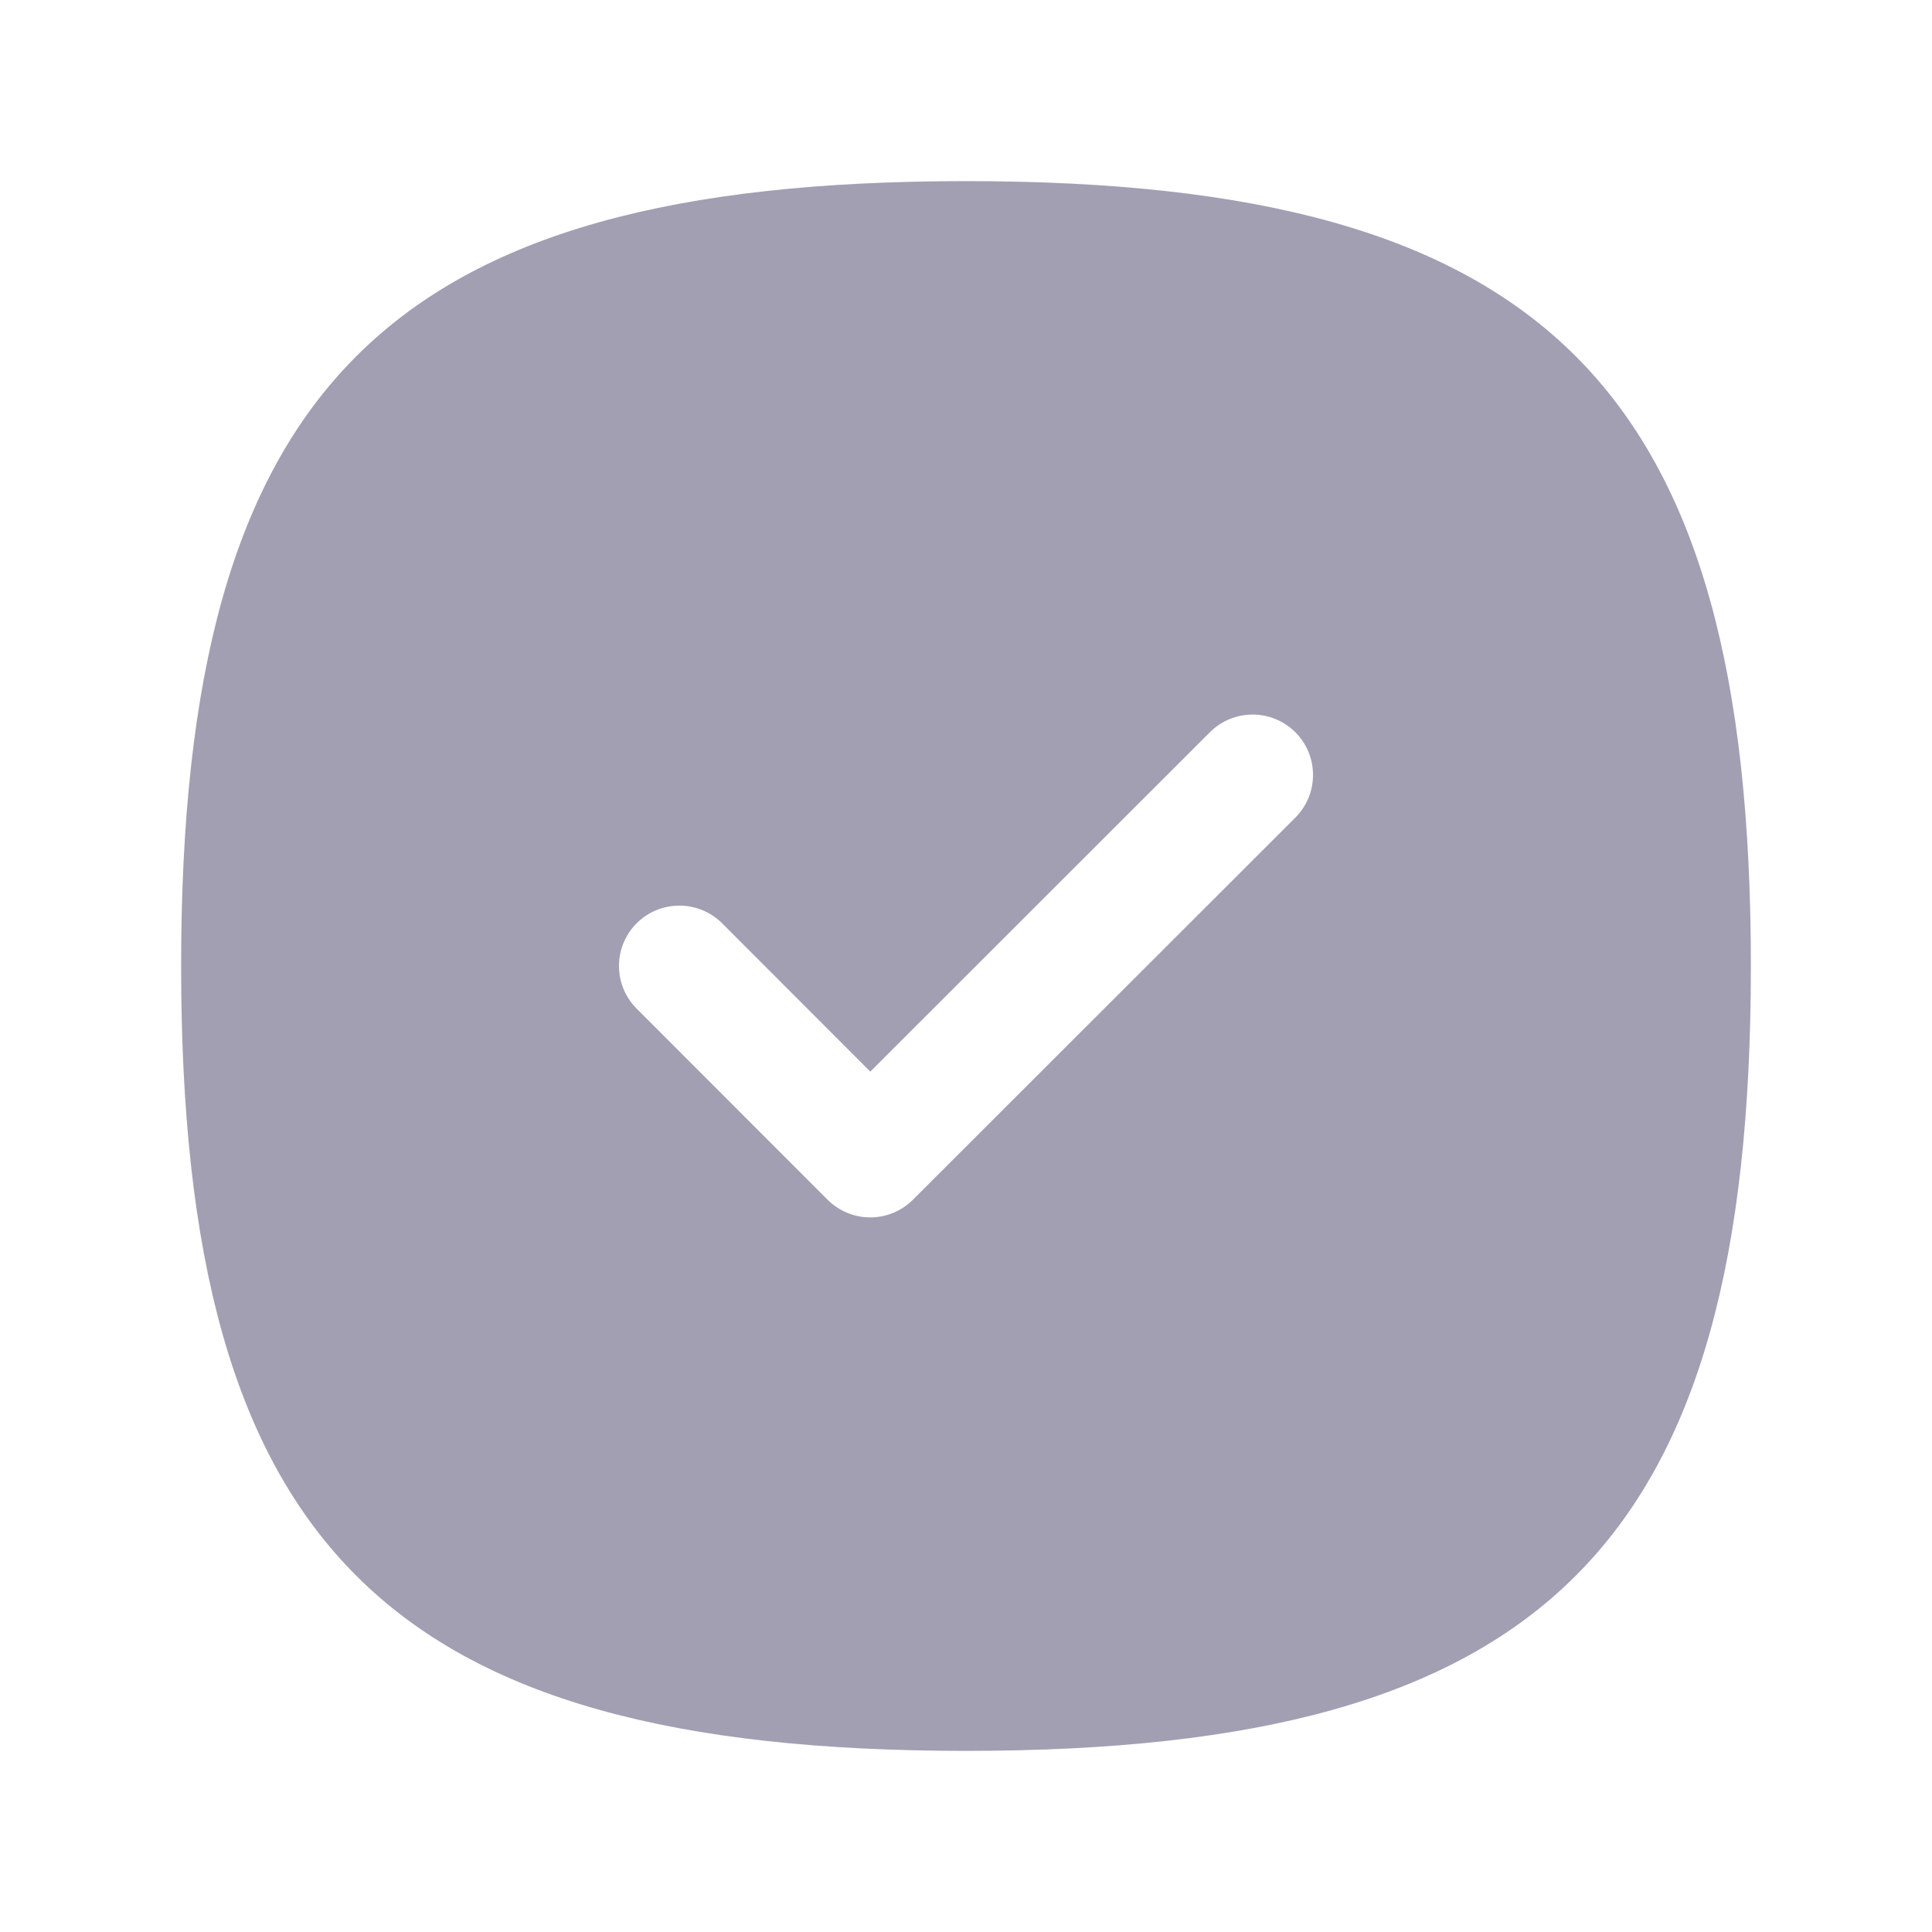<svg width="24" height="24" viewBox="0 0 24 24" fill="none" xmlns="http://www.w3.org/2000/svg">
<path fill-rule="evenodd" clip-rule="evenodd" d="M16.091 10.157L11.341 14.903C11.2 15.044 11.01 15.123 10.811 15.123C10.612 15.123 10.421 15.044 10.28 14.903L7.909 12.53C7.616 12.237 7.616 11.762 7.909 11.469C8.203 11.176 8.678 11.178 8.97 11.469L10.811 13.312L15.03 9.096C15.323 8.803 15.798 8.804 16.091 9.096C16.384 9.389 16.384 9.864 16.091 10.157ZM12 2.25C4.802 2.25 2.25 4.802 2.25 12C2.25 19.198 4.802 21.75 12 21.75C19.198 21.75 21.75 19.198 21.75 12C21.75 4.802 19.198 2.25 12 2.25Z" fill="#A29FB3"/>
</svg>
